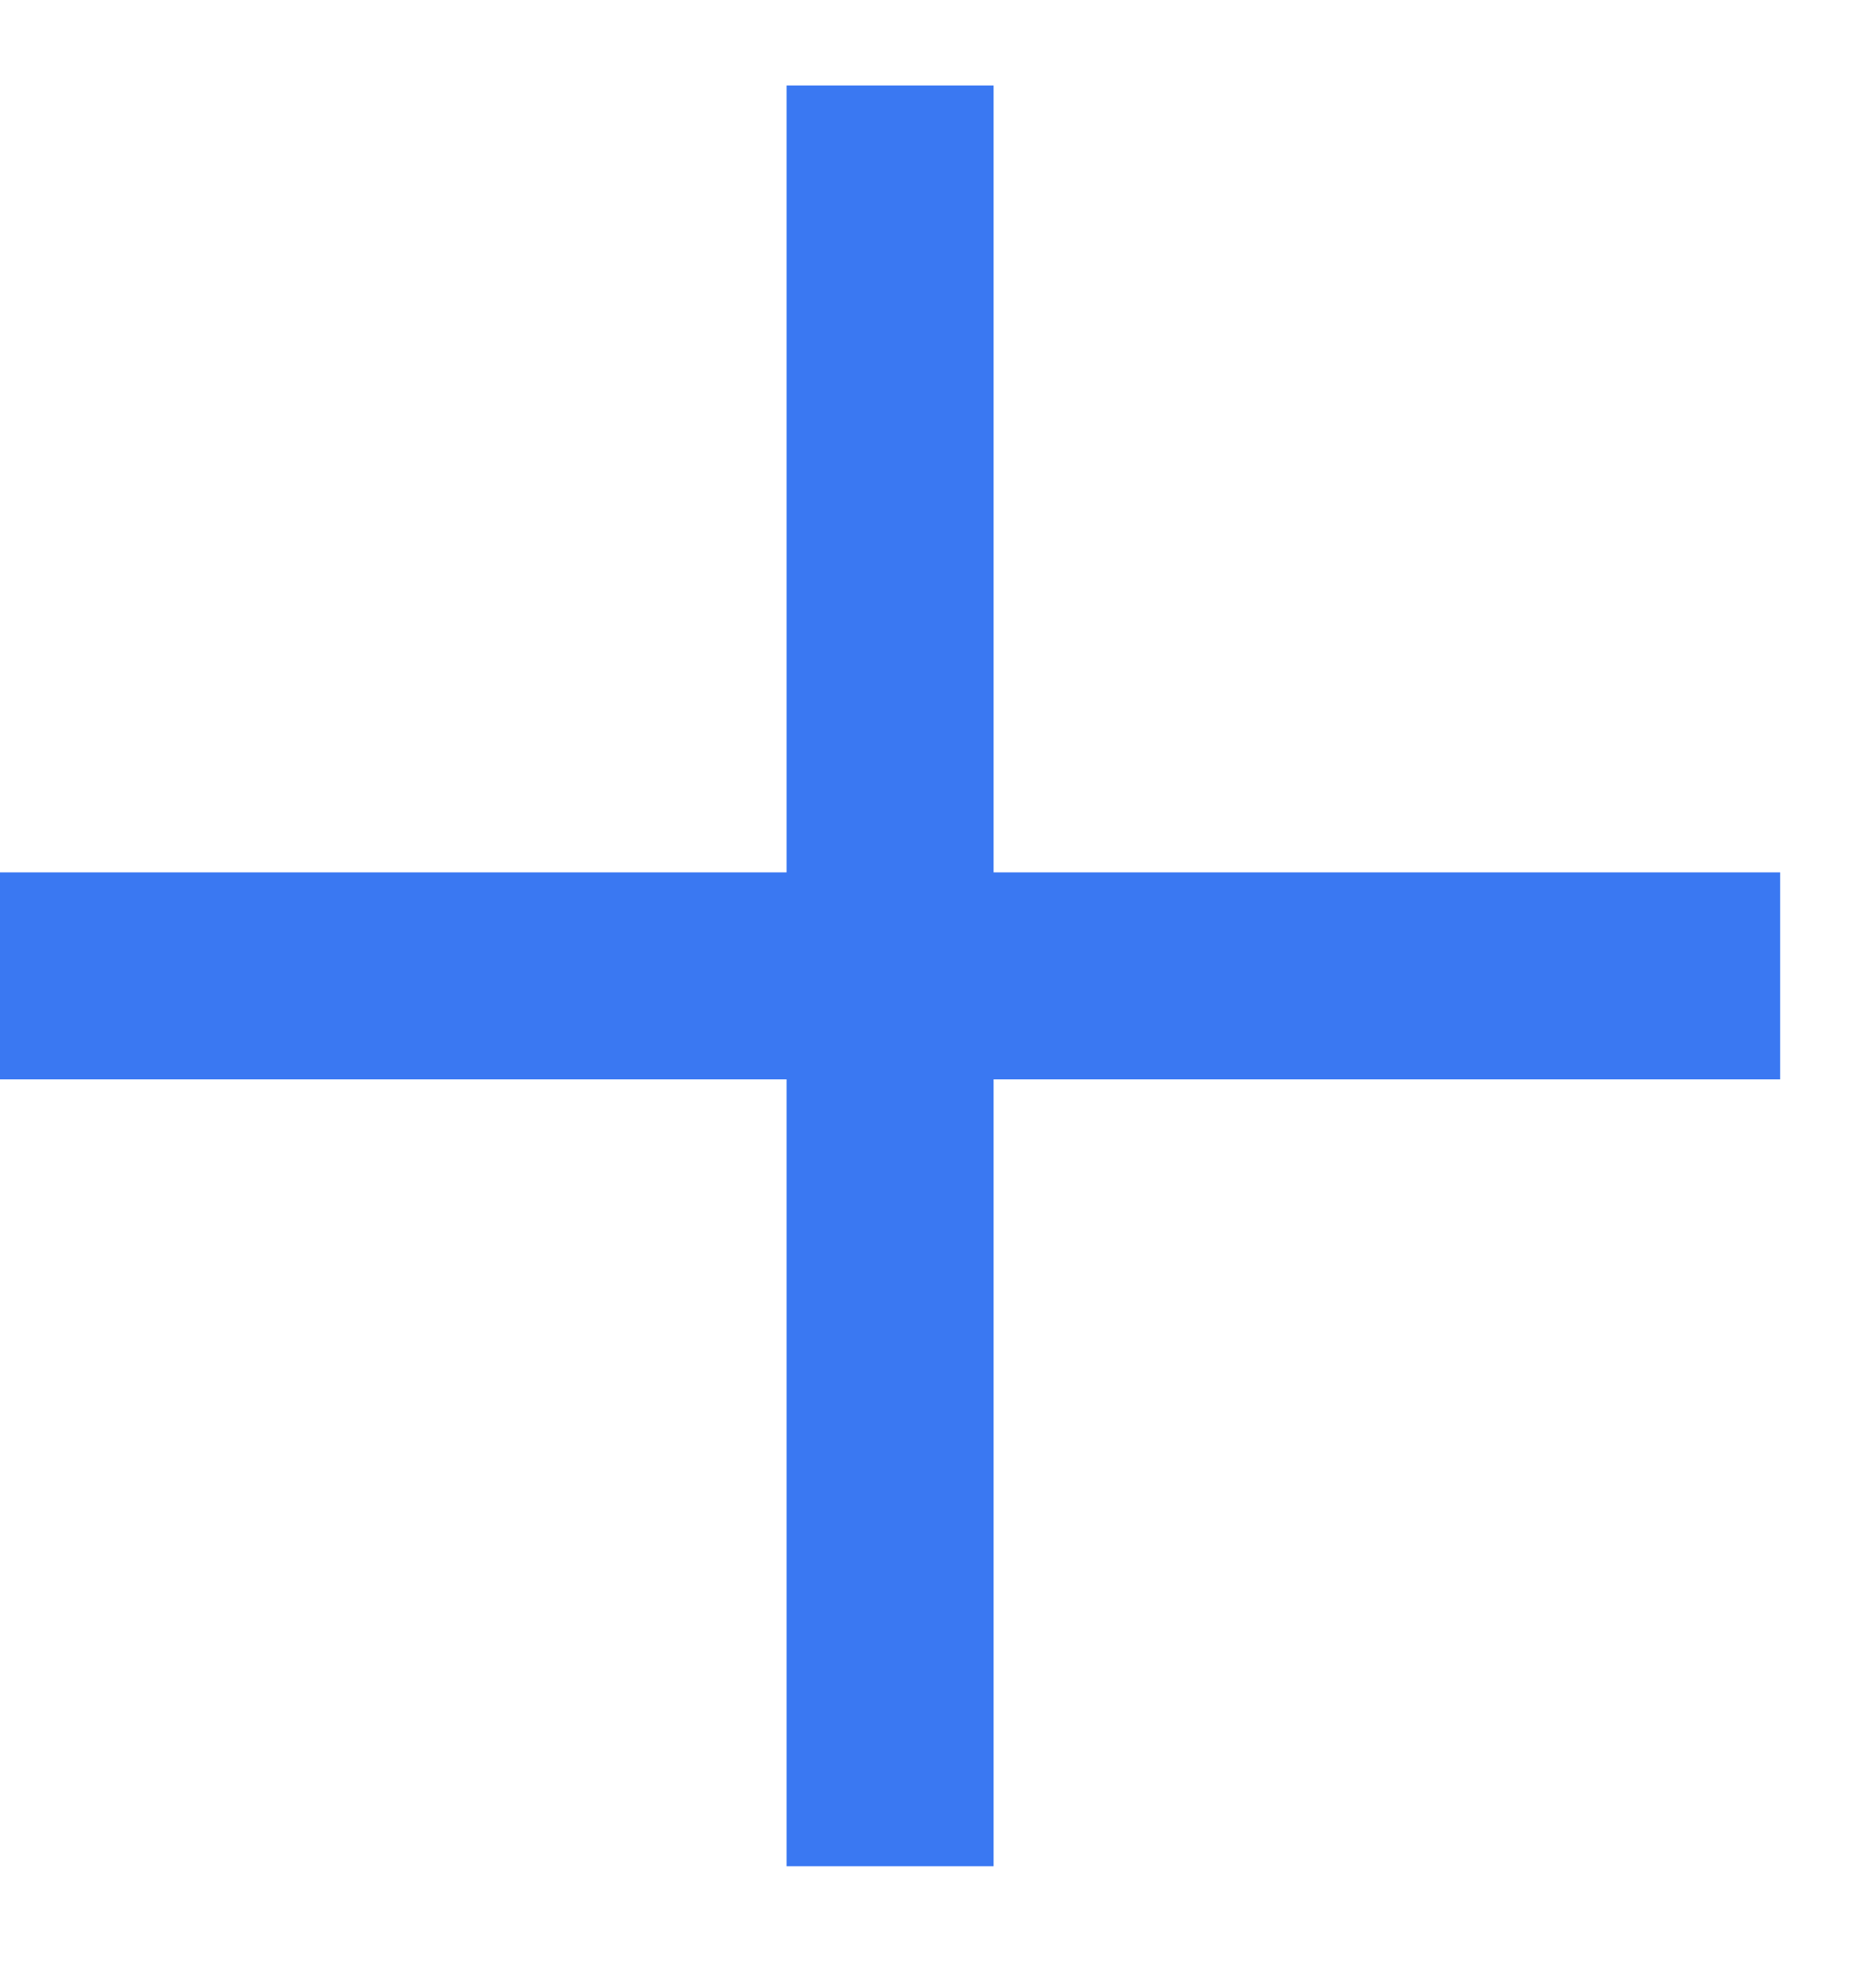 <svg width="15" height="16" viewBox="0 0 15 16" fill="none" xmlns="http://www.w3.org/2000/svg">
<path d="M8 0.688H6.333V7.022H0V8.688H6.333V15.022H8V8.688H14.333V7.022H8V0.688Z" fill="#3A78F2"/>
</svg>
